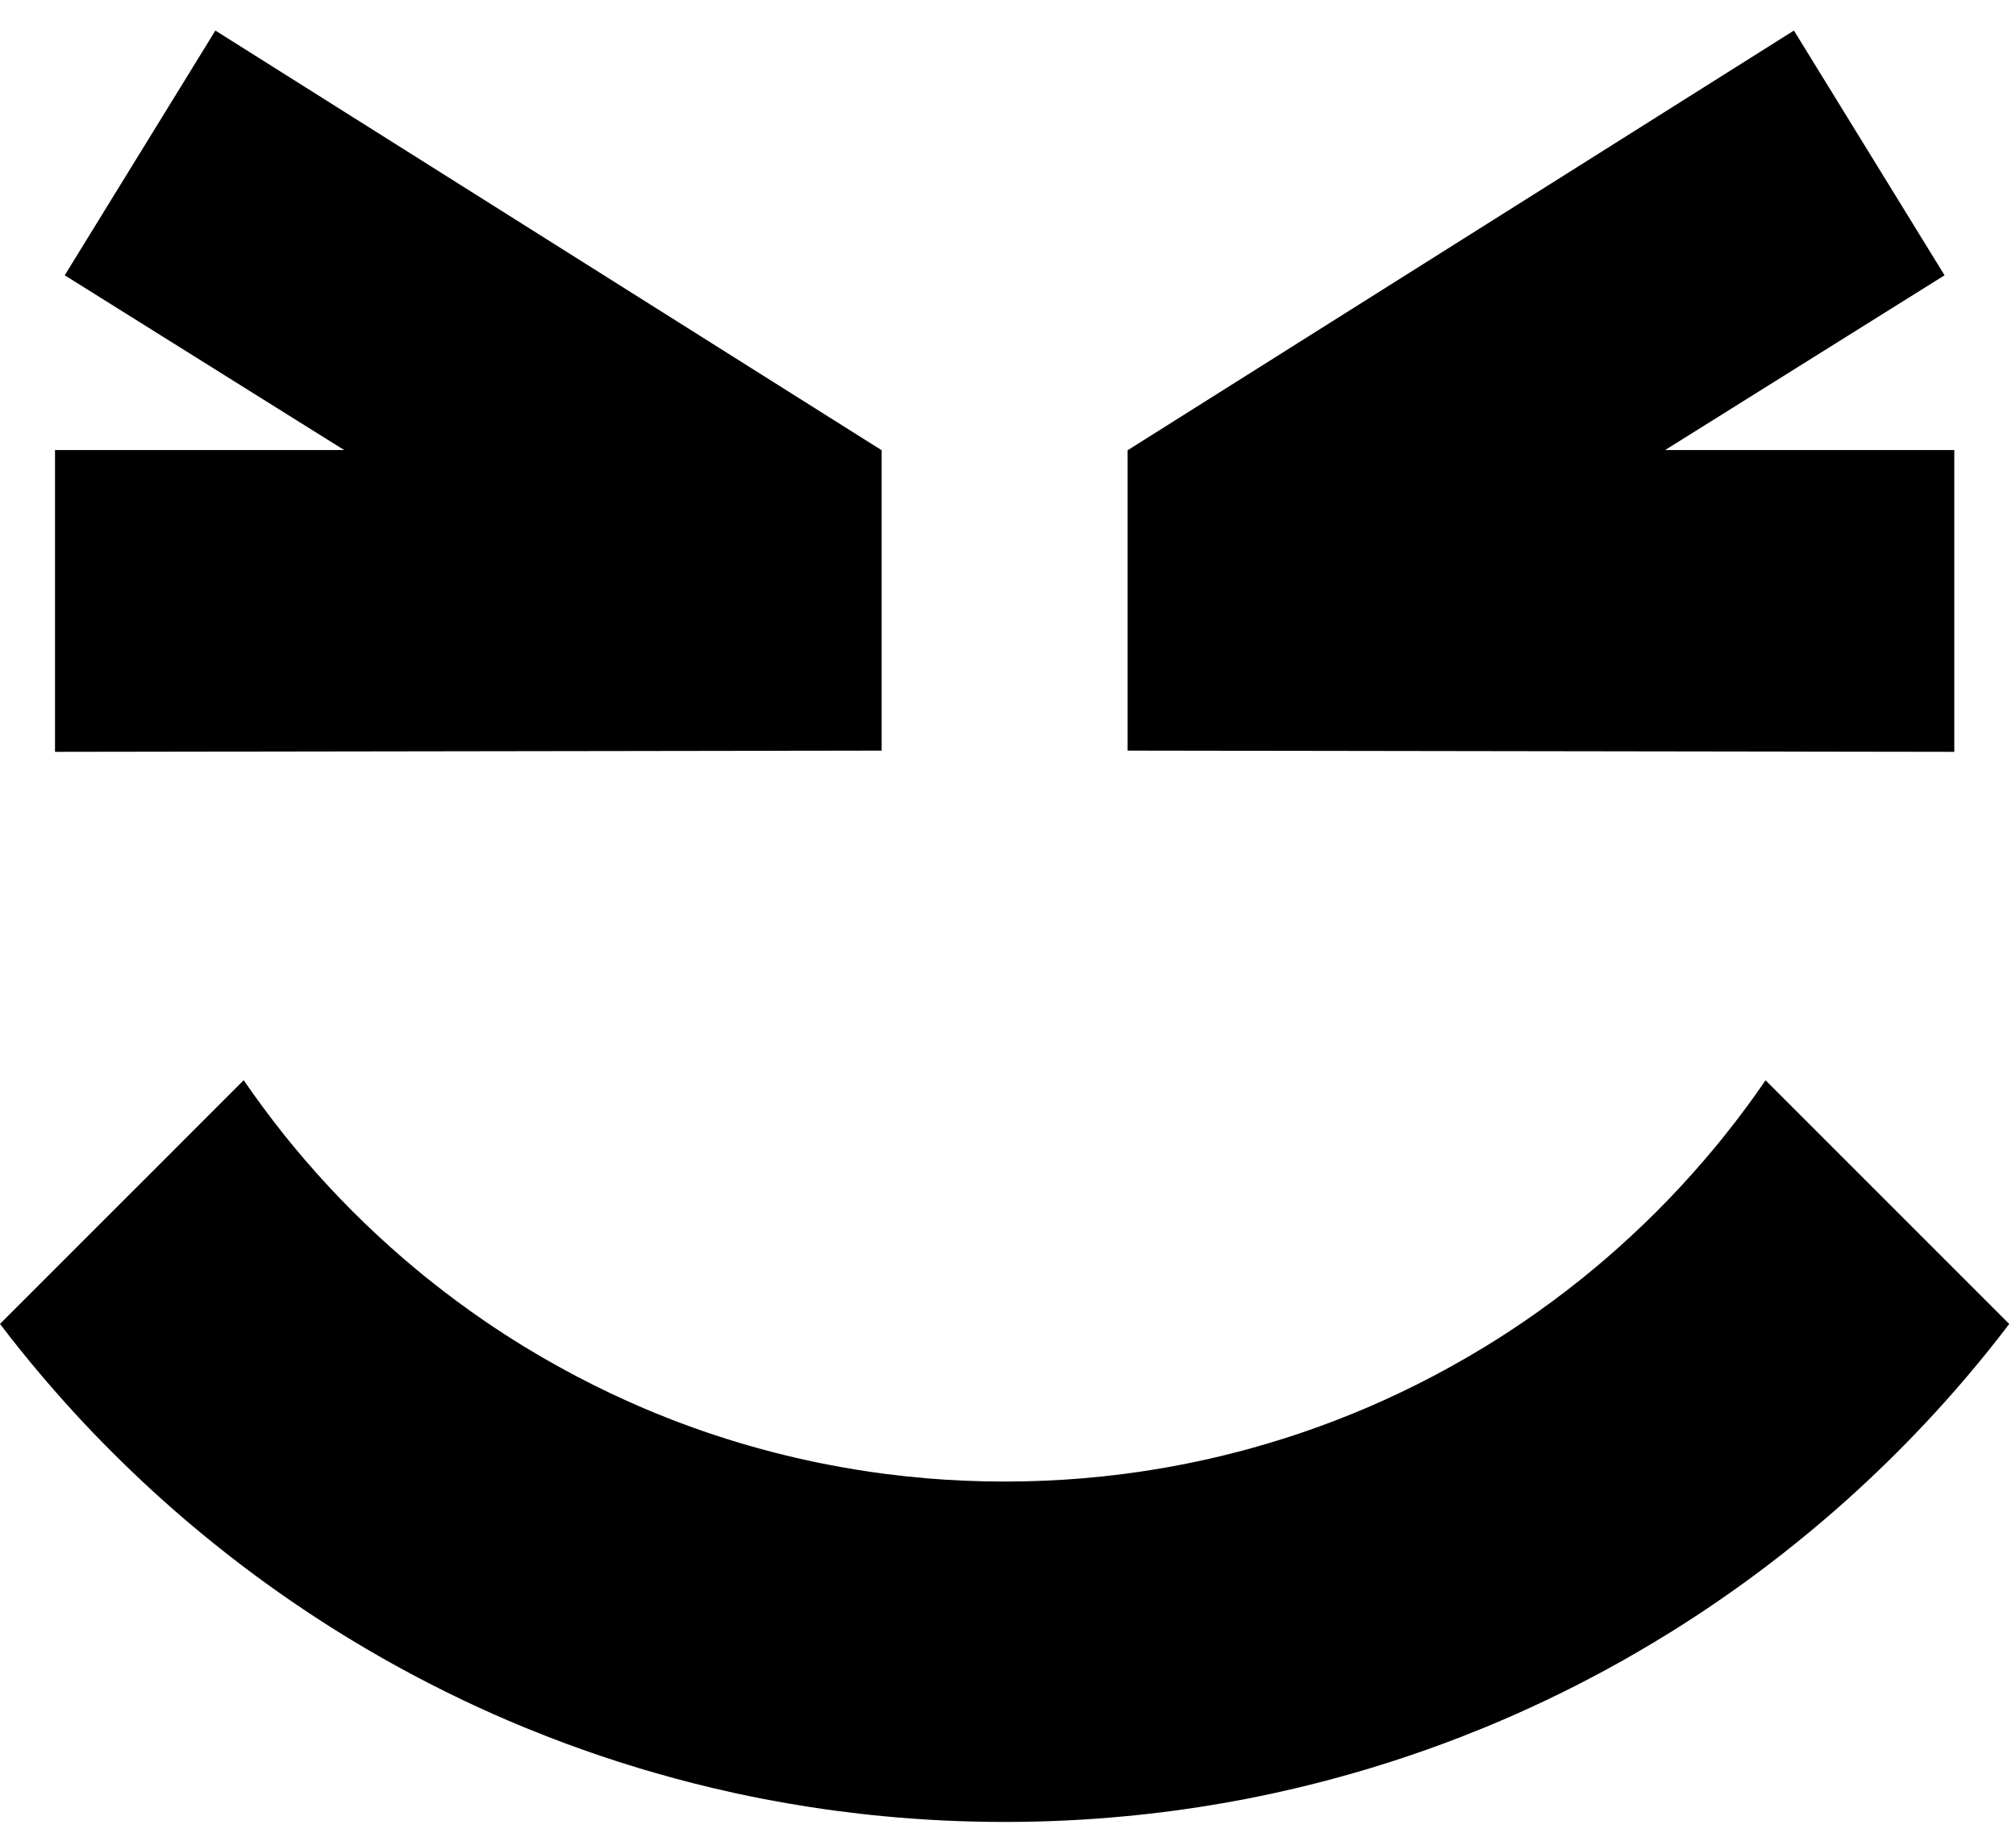 <svg width="66" height="60" viewBox="0 0 66 60" fill="none" xmlns="http://www.w3.org/2000/svg">
<path d="M65.78 43.342C65.327 43.938 64.858 44.52 64.374 45.088C64.254 45.23 64.134 45.369 64.012 45.508C63.906 45.63 63.798 45.751 63.691 45.871C63.273 46.338 62.845 46.795 62.406 47.242C62.308 47.343 62.209 47.443 62.109 47.542C62.01 47.641 61.91 47.74 61.809 47.839C61.361 48.277 60.904 48.706 60.438 49.124C60.317 49.232 60.197 49.338 60.075 49.445C59.936 49.566 59.795 49.688 59.654 49.807C59.085 50.291 58.503 50.76 57.908 51.214C57.447 51.564 56.978 51.907 56.502 52.239C56.206 52.446 55.907 52.648 55.606 52.847C55.317 53.038 55.026 53.224 54.732 53.408C54.551 53.52 54.368 53.633 54.185 53.742C53.847 53.946 53.507 54.144 53.163 54.339C52.965 54.45 52.766 54.56 52.566 54.669C51.946 55.005 51.316 55.326 50.677 55.632C50.642 55.649 50.607 55.666 50.571 55.683C49.933 55.985 49.287 56.272 48.631 56.542C48.362 56.652 48.091 56.76 47.819 56.866C47.066 57.159 46.3 57.429 45.525 57.678C45.314 57.745 45.104 57.811 44.892 57.875C44.827 57.895 44.762 57.915 44.695 57.934C44.575 57.97 44.454 58.005 44.334 58.04C43.49 58.283 42.635 58.5 41.771 58.689C41.436 58.763 41.099 58.832 40.76 58.898C40.272 58.991 39.78 59.078 39.284 59.154C38.999 59.198 38.712 59.239 38.425 59.278C37.894 59.349 37.361 59.41 36.825 59.46C36.189 59.52 35.549 59.566 34.906 59.597C34.876 59.598 34.844 59.6 34.813 59.601C34.176 59.631 33.535 59.645 32.89 59.645C32.245 59.645 31.605 59.631 30.967 59.601C30.936 59.6 30.905 59.598 30.874 59.597C30.231 59.566 29.59 59.52 28.955 59.46C28.419 59.41 27.886 59.348 27.355 59.278C27.068 59.239 26.781 59.198 26.496 59.154C26.001 59.078 25.508 58.991 25.02 58.898C24.719 58.839 24.42 58.779 24.123 58.714C24.085 58.706 24.047 58.698 24.009 58.689C23.145 58.5 22.291 58.283 21.447 58.04C21.325 58.006 21.206 57.97 21.085 57.934C21.019 57.915 20.954 57.895 20.888 57.875C20.677 57.811 20.465 57.745 20.256 57.678C19.48 57.429 18.716 57.159 17.961 56.866C17.689 56.76 17.418 56.652 17.149 56.542C16.494 56.272 15.847 55.985 15.209 55.683C15.174 55.666 15.139 55.648 15.103 55.632C14.464 55.326 13.834 55.005 13.214 54.669C13.014 54.56 12.815 54.45 12.617 54.339C12.274 54.145 11.933 53.946 11.595 53.742C11.115 53.453 10.642 53.155 10.174 52.846C9.873 52.647 9.574 52.445 9.278 52.238C8.802 51.906 8.333 51.564 7.872 51.213C7.278 50.759 6.696 50.291 6.126 49.807C5.986 49.687 5.845 49.566 5.705 49.444C5.584 49.338 5.463 49.231 5.343 49.123C4.876 48.706 4.419 48.276 3.972 47.838C3.871 47.74 3.771 47.641 3.671 47.541C3.572 47.443 3.473 47.343 3.374 47.241C2.935 46.794 2.507 46.337 2.09 45.87C1.982 45.75 1.876 45.629 1.769 45.508C1.646 45.368 1.526 45.229 1.406 45.087C0.922 44.518 0.452 43.936 0 43.341L5.342 38L7.978 35.363C8.39 35.964 8.824 36.55 9.277 37.119C9.407 37.283 9.539 37.444 9.673 37.605C9.784 37.738 9.895 37.869 10.008 38.001C10.502 38.575 11.016 39.129 11.55 39.663C12.085 40.197 12.64 40.712 13.213 41.206C13.343 41.318 13.476 41.43 13.609 41.54C13.769 41.675 13.931 41.806 14.095 41.936C14.663 42.39 15.249 42.823 15.85 43.235C16.275 43.527 16.709 43.807 17.149 44.077C17.523 44.306 17.901 44.526 18.283 44.737C19.02 45.146 19.775 45.525 20.548 45.871C20.671 45.927 20.796 45.982 20.92 46.035C20.975 46.059 21.029 46.081 21.084 46.105C21.151 46.134 21.218 46.161 21.285 46.19L21.287 46.191C21.353 46.22 21.421 46.247 21.488 46.275C21.557 46.303 21.627 46.331 21.697 46.358C21.697 46.358 21.698 46.359 21.698 46.359C21.722 46.368 21.745 46.378 21.769 46.387C21.854 46.422 21.94 46.455 22.026 46.488C22.058 46.501 22.09 46.513 22.121 46.525C22.121 46.525 22.122 46.525 22.122 46.525C22.193 46.552 22.264 46.579 22.334 46.605C22.406 46.631 22.477 46.658 22.548 46.684C22.602 46.704 22.657 46.724 22.712 46.743C22.779 46.767 22.846 46.791 22.914 46.815C23.007 46.848 23.101 46.88 23.195 46.912C23.391 46.978 23.588 47.043 23.786 47.105C23.786 47.105 23.787 47.105 23.788 47.105C23.863 47.129 23.937 47.152 24.011 47.174C24.05 47.186 24.088 47.198 24.127 47.209C24.201 47.232 24.275 47.255 24.349 47.276C24.413 47.295 24.477 47.314 24.541 47.332C24.559 47.337 24.577 47.342 24.595 47.347C24.661 47.366 24.727 47.385 24.794 47.403C24.869 47.425 24.944 47.444 25.02 47.465H25.021C25.148 47.499 25.276 47.532 25.405 47.566C25.501 47.59 25.597 47.614 25.694 47.638C25.79 47.661 25.886 47.684 25.983 47.707C26.048 47.721 26.113 47.737 26.178 47.752C26.307 47.782 26.438 47.81 26.567 47.838C26.683 47.863 26.799 47.887 26.915 47.91C26.974 47.922 27.035 47.934 27.094 47.945C27.708 48.065 28.328 48.166 28.954 48.248C29.421 48.308 29.89 48.358 30.363 48.398C30.759 48.431 31.157 48.456 31.557 48.473C32 48.492 32.443 48.502 32.89 48.502C33.337 48.502 33.781 48.492 34.222 48.473C34.623 48.456 35.02 48.431 35.416 48.398C35.889 48.358 36.358 48.309 36.825 48.248C37.451 48.166 38.072 48.066 38.685 47.946C38.745 47.935 38.805 47.923 38.865 47.911C38.923 47.9 38.98 47.888 39.038 47.875C39.097 47.864 39.156 47.851 39.214 47.839C39.344 47.811 39.473 47.783 39.603 47.753C39.603 47.753 39.603 47.753 39.604 47.753C39.895 47.687 40.184 47.617 40.472 47.541H40.473C40.569 47.517 40.665 47.491 40.76 47.466C40.846 47.443 40.931 47.42 41.016 47.396C41.344 47.304 41.67 47.208 41.993 47.105C41.993 47.105 41.994 47.105 41.995 47.105C42.536 46.934 43.071 46.749 43.599 46.547C43.599 46.547 43.601 46.547 43.601 46.547C43.66 46.524 43.717 46.502 43.775 46.48C43.949 46.413 44.122 46.344 44.293 46.274C44.428 46.219 44.562 46.162 44.696 46.106C44.751 46.082 44.806 46.059 44.861 46.036C44.985 45.982 45.11 45.927 45.234 45.871C46.007 45.524 46.762 45.146 47.499 44.737C47.882 44.525 48.26 44.305 48.633 44.077C49.073 43.807 49.506 43.527 49.932 43.235C50.532 42.823 51.119 42.39 51.688 41.936C51.85 41.807 52.012 41.675 52.172 41.541C52.306 41.432 52.437 41.32 52.567 41.208C53.141 40.714 53.695 40.199 54.231 39.665C54.765 39.13 55.28 38.575 55.773 38.002C55.886 37.871 55.997 37.74 56.107 37.607C56.241 37.447 56.373 37.285 56.502 37.122C56.956 36.552 57.39 35.967 57.801 35.366L58.469 36.034L62.405 39.97L62.603 40.168L64.373 41.938L65.779 43.344L65.78 43.342Z" fill="black"/>
<path d="M63.98 14.733V24.613L36.916 24.573V14.739L36.928 14.733L58.73 1L63.661 9.012L54.513 14.733H63.98Z" fill="black"/>
<path d="M28.864 14.739V24.573L1.801 24.613V14.733H11.267L2.119 9.012L7.051 1L28.853 14.733L28.864 14.739Z" fill="black"/>
</svg>
